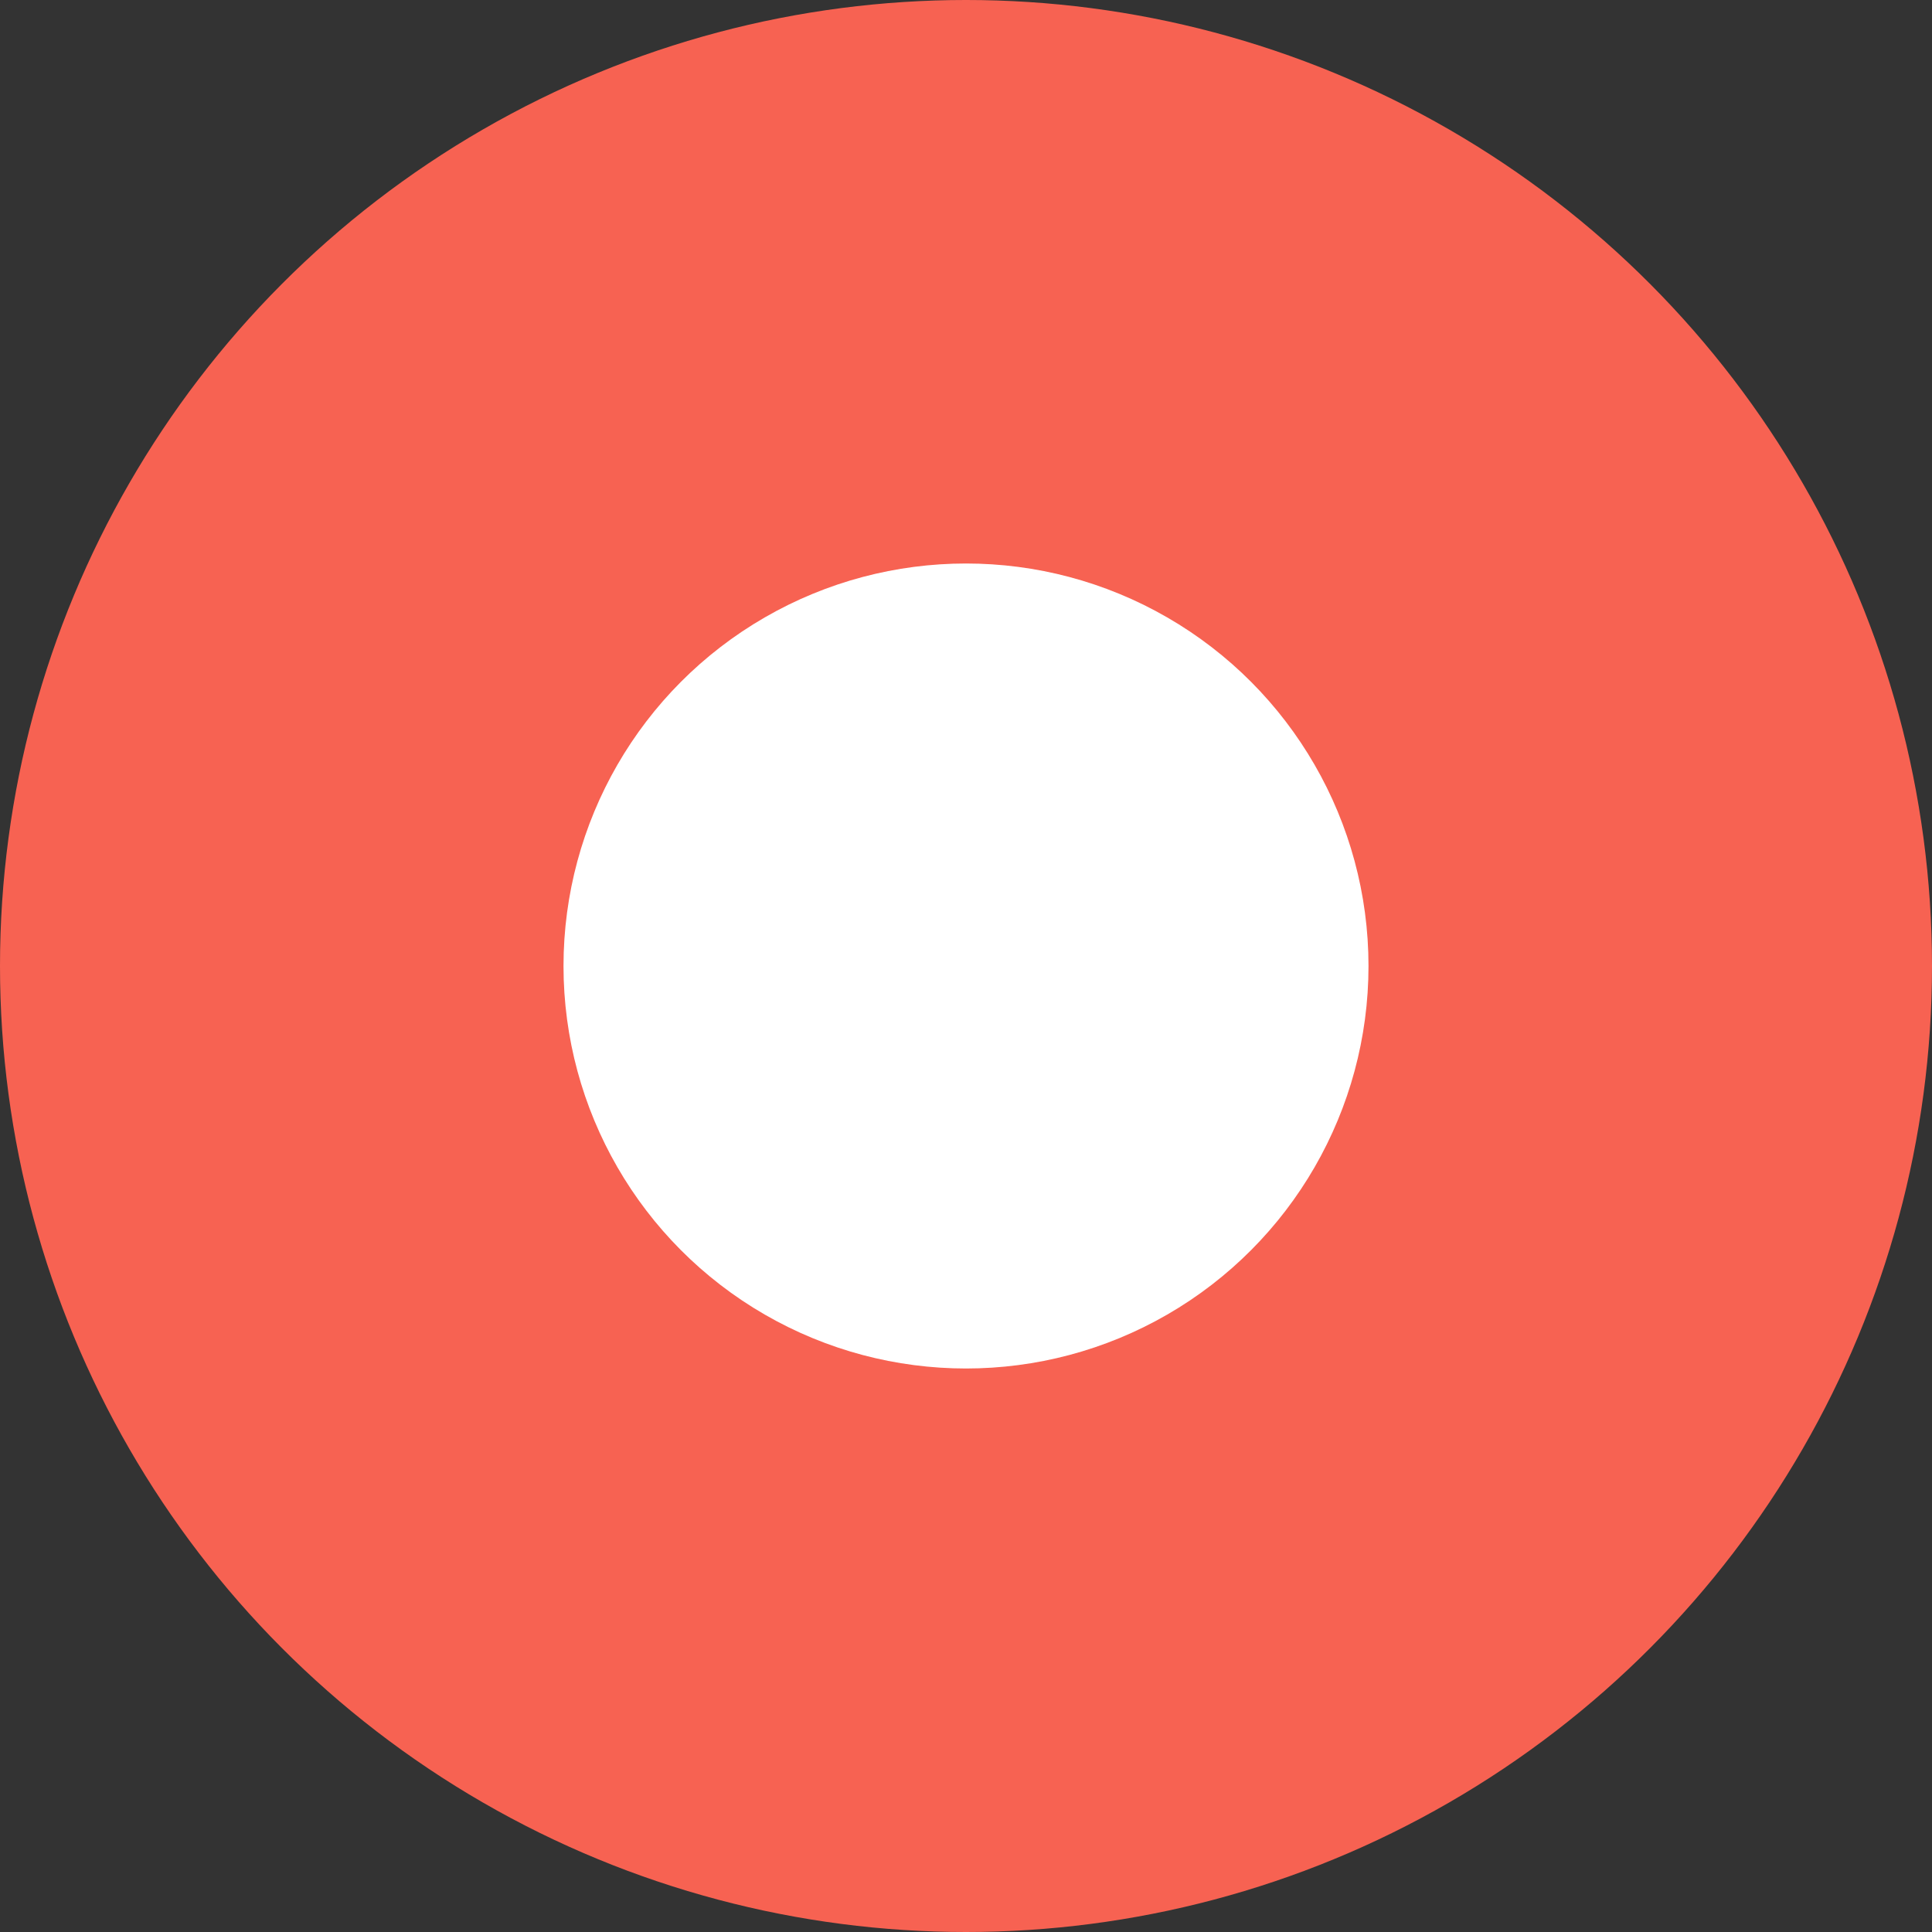 <?xml version="1.0" encoding="UTF-8" standalone="no"?>
<svg width="48px" height="48px" viewBox="0 0 48 48" version="1.1" xmlns="http://www.w3.org/2000/svg" xmlns:xlink="http://www.w3.org/1999/xlink">
    <rect x="0" y="0" width="48" height="48" fill="#333333" stroke="none"/>
    <!-- Generator: Sketch 50.2 (55047) - http://www.bohemiancoding.com/sketch -->
    <title>component_radio_small_on</title>
    <desc>Created with Sketch.</desc>
    <defs></defs>
    <g id="Component" stroke="none" stroke-width="1" fill="none" fill-rule="evenodd">
        <g id="##Component/RadioSmallOn">
            <g id="UI/Component/RadioOn">
                <circle id="Oval-Copy-2" fill="#F76252" cx="24" cy="24" r="24"></circle>
                <circle id="Oval-2" fill="#FFFFFF" cx="24" cy="24" r="10"></circle>
            </g>
        </g>
    </g>
</svg>